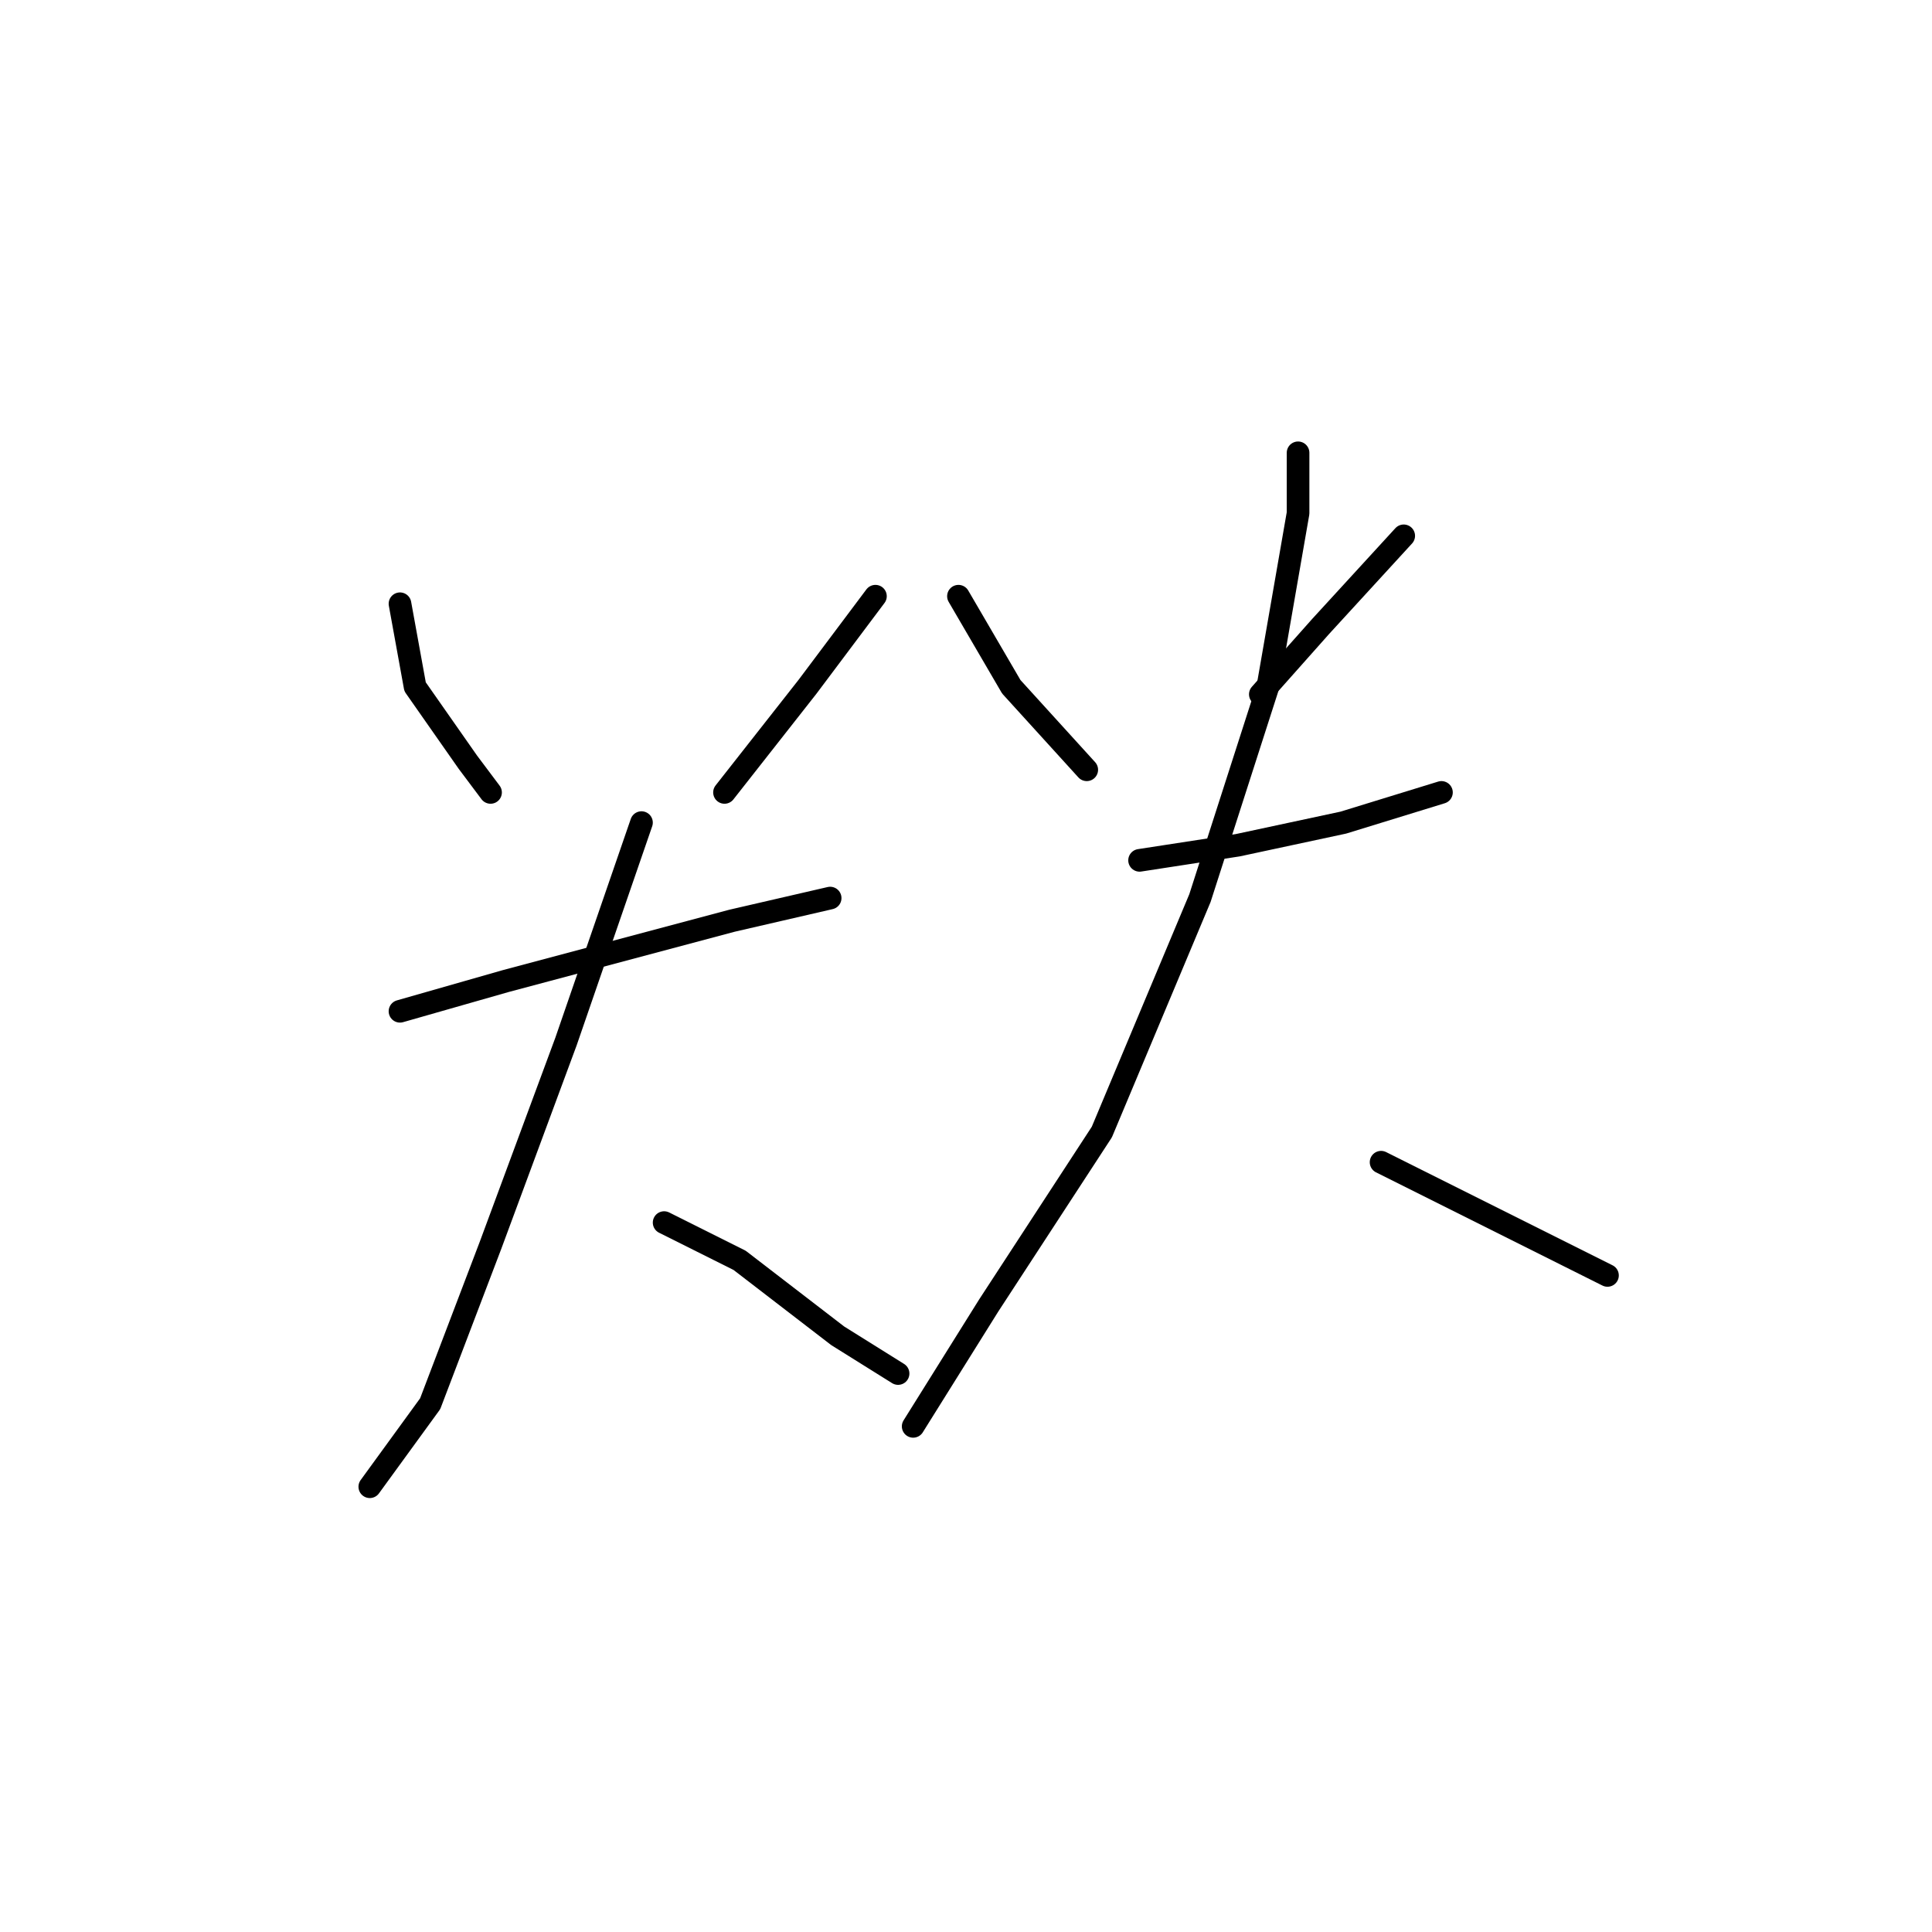 <?xml version="1.0" standalone="no"?>
    <svg width="256" height="256" xmlns="http://www.w3.org/2000/svg" version="1.1">
    <polyline stroke="black" stroke-width="3" stroke-linecap="round" fill="transparent" stroke-linejoin="round" points="53 80 55 91 62 101 65 105 65 105 " />
        <polyline stroke="black" stroke-width="3" stroke-linecap="round" fill="transparent" stroke-linejoin="round" points="116 79 107 91 96 105 96 105 " />
        <polyline stroke="black" stroke-width="3" stroke-linecap="round" fill="transparent" stroke-linejoin="round" points="53 134 67 130 82 126 97 122 110 119 110 119 " />
        <polyline stroke="black" stroke-width="3" stroke-linecap="round" fill="transparent" stroke-linejoin="round" points="85 109 75 138 65 165 57 186 49 197 49 197 " />
        <polyline stroke="black" stroke-width="3" stroke-linecap="round" fill="transparent" stroke-linejoin="round" points="88 162 98 167 111 177 119 182 119 182 " />
        <polyline stroke="black" stroke-width="3" stroke-linecap="round" fill="transparent" stroke-linejoin="round" points="127 79 134 91 144 102 144 102 " />
        <polyline stroke="black" stroke-width="3" stroke-linecap="round" fill="transparent" stroke-linejoin="round" points="186 71 175 83 167 92 167 92 " />
        <polyline stroke="black" stroke-width="3" stroke-linecap="round" fill="transparent" stroke-linejoin="round" points="151 114 164 112 178 109 191 105 191 105 " />
        <polyline stroke="black" stroke-width="3" stroke-linecap="round" fill="transparent" stroke-linejoin="round" points="172 60 172 68 168 91 159 119 146 150 131 173 121 189 121 189 " />
        <polyline stroke="black" stroke-width="3" stroke-linecap="round" fill="transparent" stroke-linejoin="round" points="183 154 203 164 213 169 213 169 " />
        </svg>